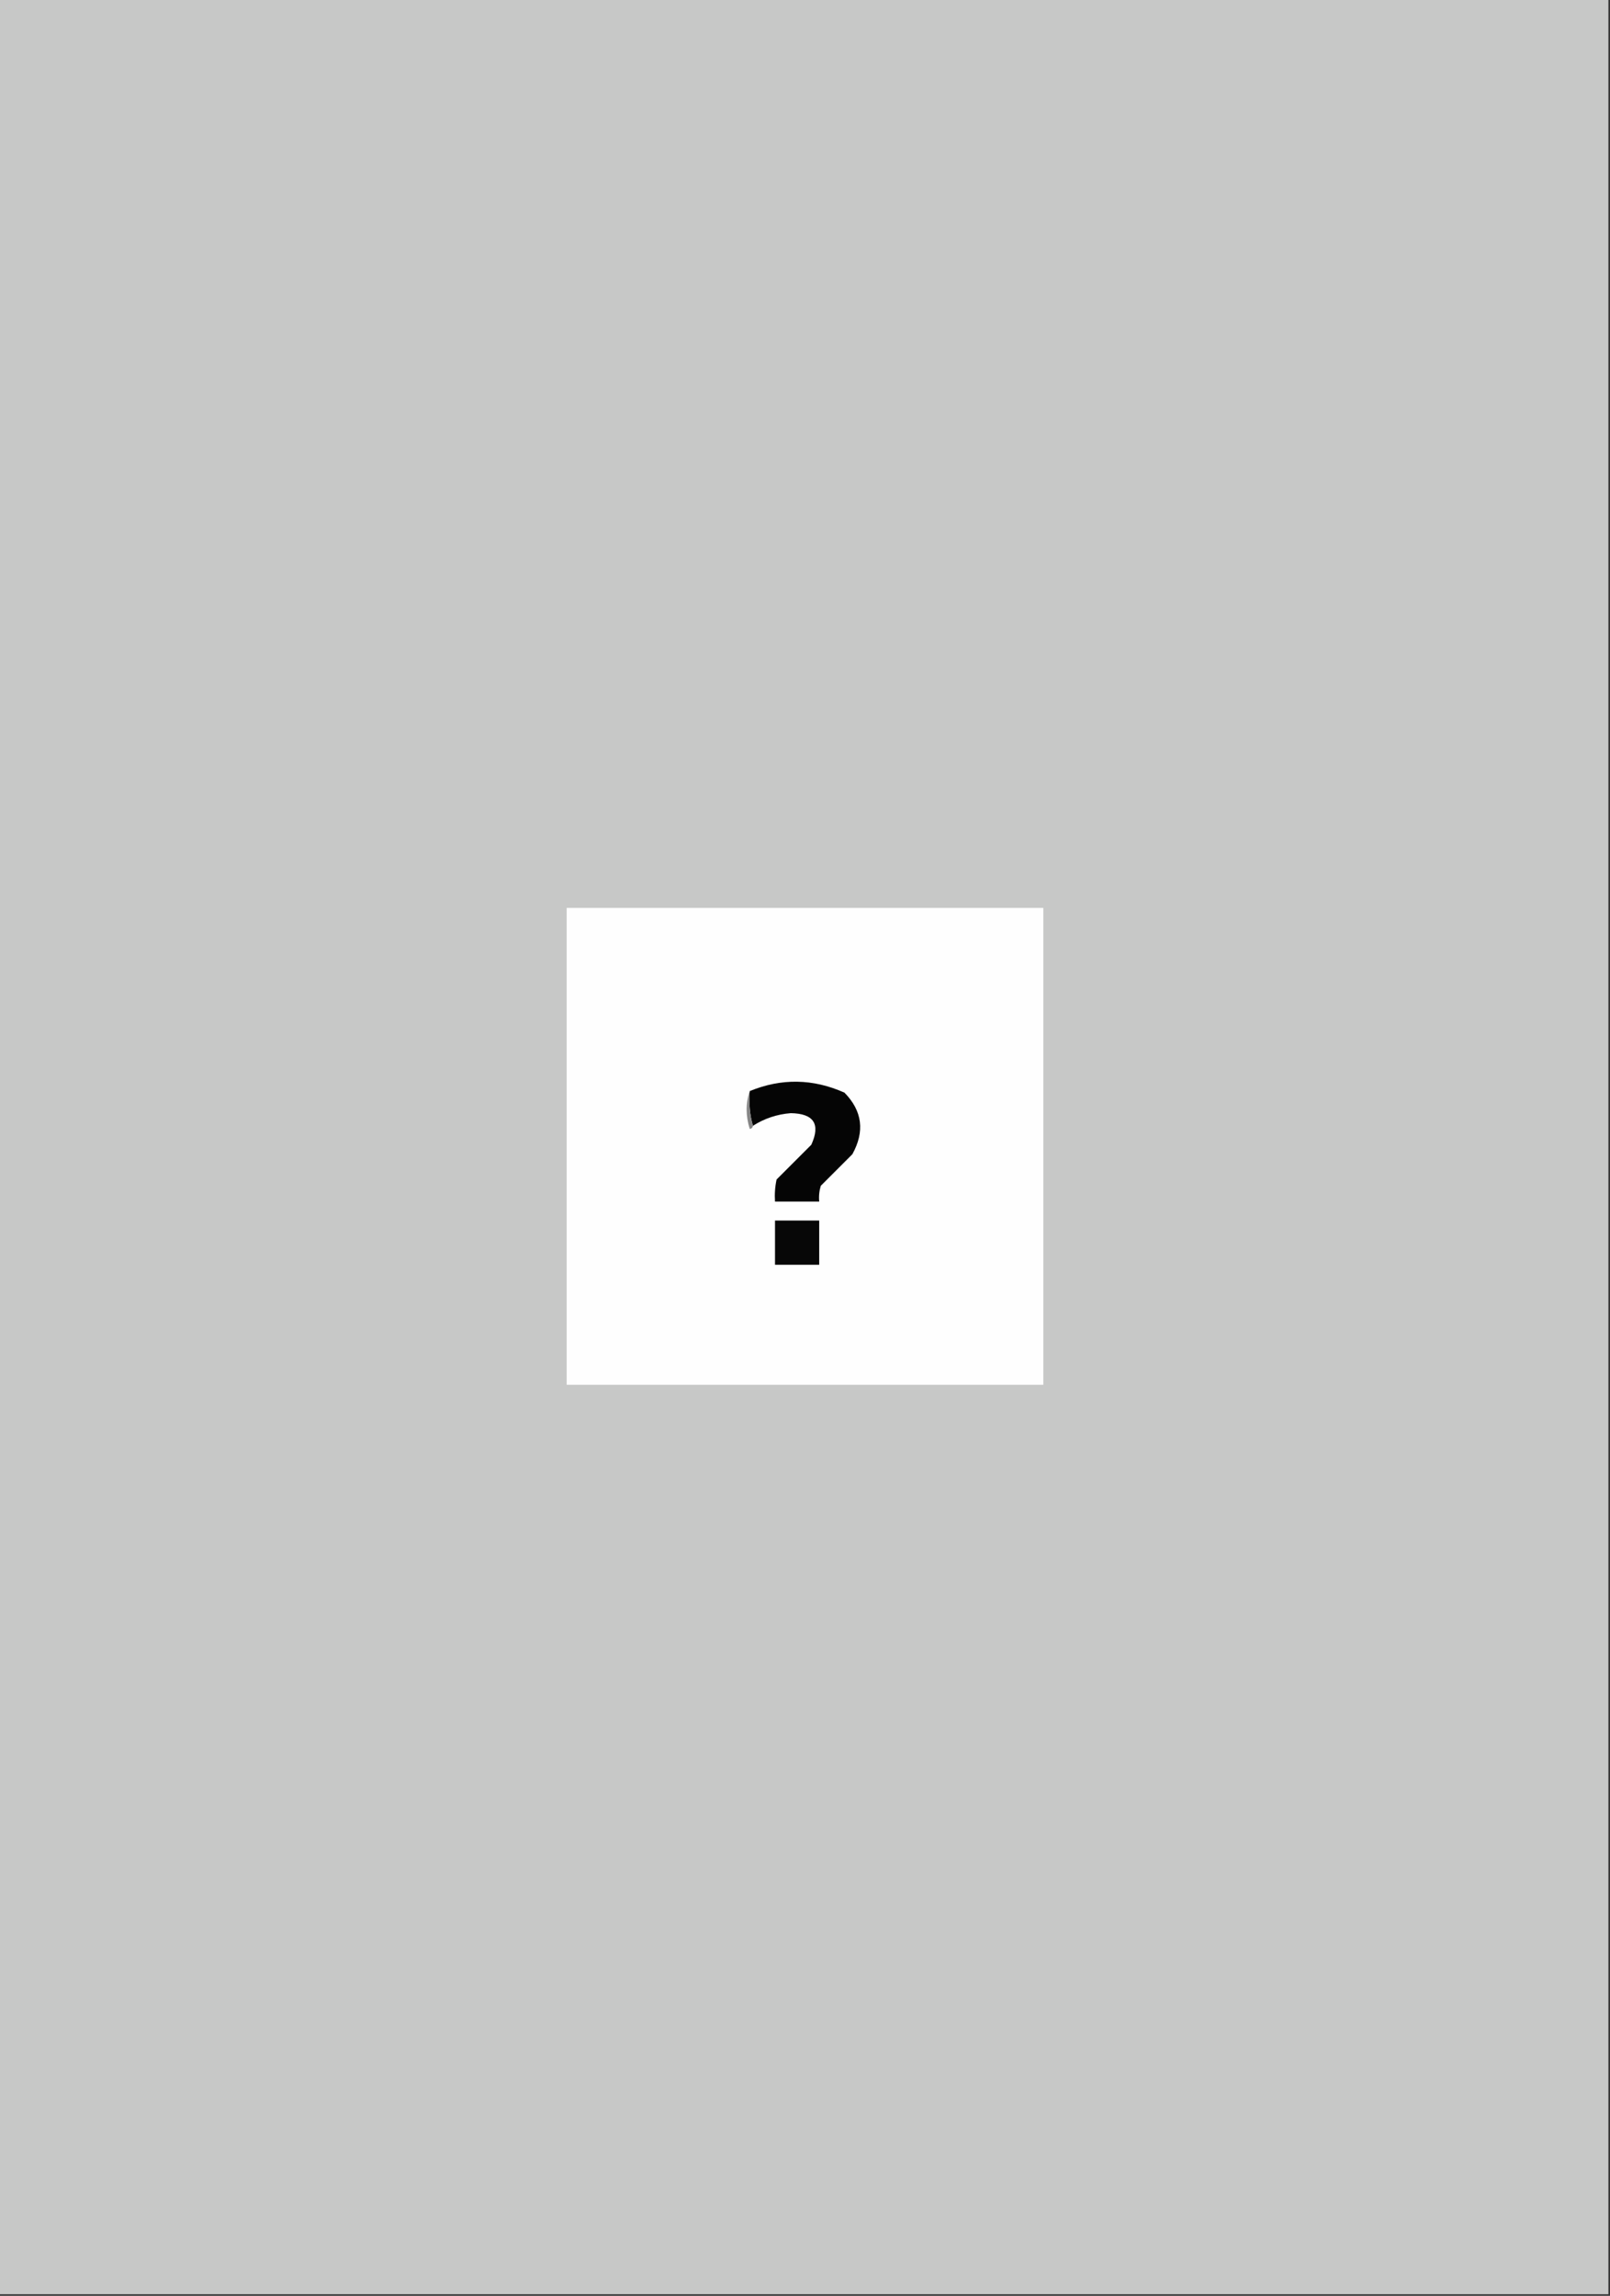 <?xml version="1.0" encoding="UTF-8"?>
<!DOCTYPE svg PUBLIC "-//W3C//DTD SVG 1.1//EN" "http://www.w3.org/Graphics/SVG/1.1/DTD/svg11.dtd">
<svg xmlns="http://www.w3.org/2000/svg" version="1.1" width="510px" height="727px" style="shape-rendering:geometricPrecision; text-rendering:geometricPrecision; image-rendering:optimizeQuality; fill-rule:evenodd; clip-rule:evenodd" xmlns:xlink="http://www.w3.org/1999/xlink">
<rect width="100%" height="100%" fill="#333333" stroke="none"/>
<g><path style="opacity:1" fill="#c7c8c7" d="M -0.5,-0.5 C 169.5,-0.5 339.5,-0.5 509.5,-0.5C 509.5,241.833 509.5,484.167 509.5,726.5C 339.5,726.5 169.5,726.5 -0.5,726.5C -0.5,484.167 -0.5,241.833 -0.5,-0.5 Z"/></g>
<g><path style="opacity:1" fill="#fefefe" d="M 179.5,287.5 C 229.833,287.5 280.167,287.5 330.5,287.5C 330.5,337.833 330.5,388.167 330.5,438.5C 280.167,438.5 229.833,438.5 179.5,438.5C 179.5,388.167 179.5,337.833 179.5,287.5 Z"/></g>
<g><path style="opacity:1" fill="#050505" d="M 238.5,356.5 C 237.518,353.038 237.185,349.371 237.5,345.5C 247.543,341.386 257.543,341.553 267.5,346C 273.164,351.779 273.997,358.279 270,365.5C 266.667,368.833 263.333,372.167 260,375.5C 259.506,377.134 259.34,378.801 259.5,380.5C 254.833,380.5 250.167,380.5 245.5,380.5C 245.337,378.143 245.503,375.81 246,373.5C 249.667,369.833 253.333,366.167 257,362.5C 259.975,355.959 257.808,352.626 250.5,352.5C 246.145,352.84 242.145,354.174 238.5,356.5 Z"/></g>
<g><path style="opacity:1" fill="#858585" d="M 237.5,345.5 C 237.185,349.371 237.518,353.038 238.5,356.5C 238.44,357.043 238.107,357.376 237.5,357.5C 236.191,353.351 236.191,349.351 237.5,345.5 Z"/></g>
<g><path style="opacity:1" fill="#070707" d="M 245.5,386.5 C 250.167,386.5 254.833,386.5 259.5,386.5C 259.5,391.167 259.5,395.833 259.5,400.5C 254.833,400.5 250.167,400.5 245.5,400.5C 245.5,395.833 245.5,391.167 245.5,386.5 Z"/></g>
</svg>

